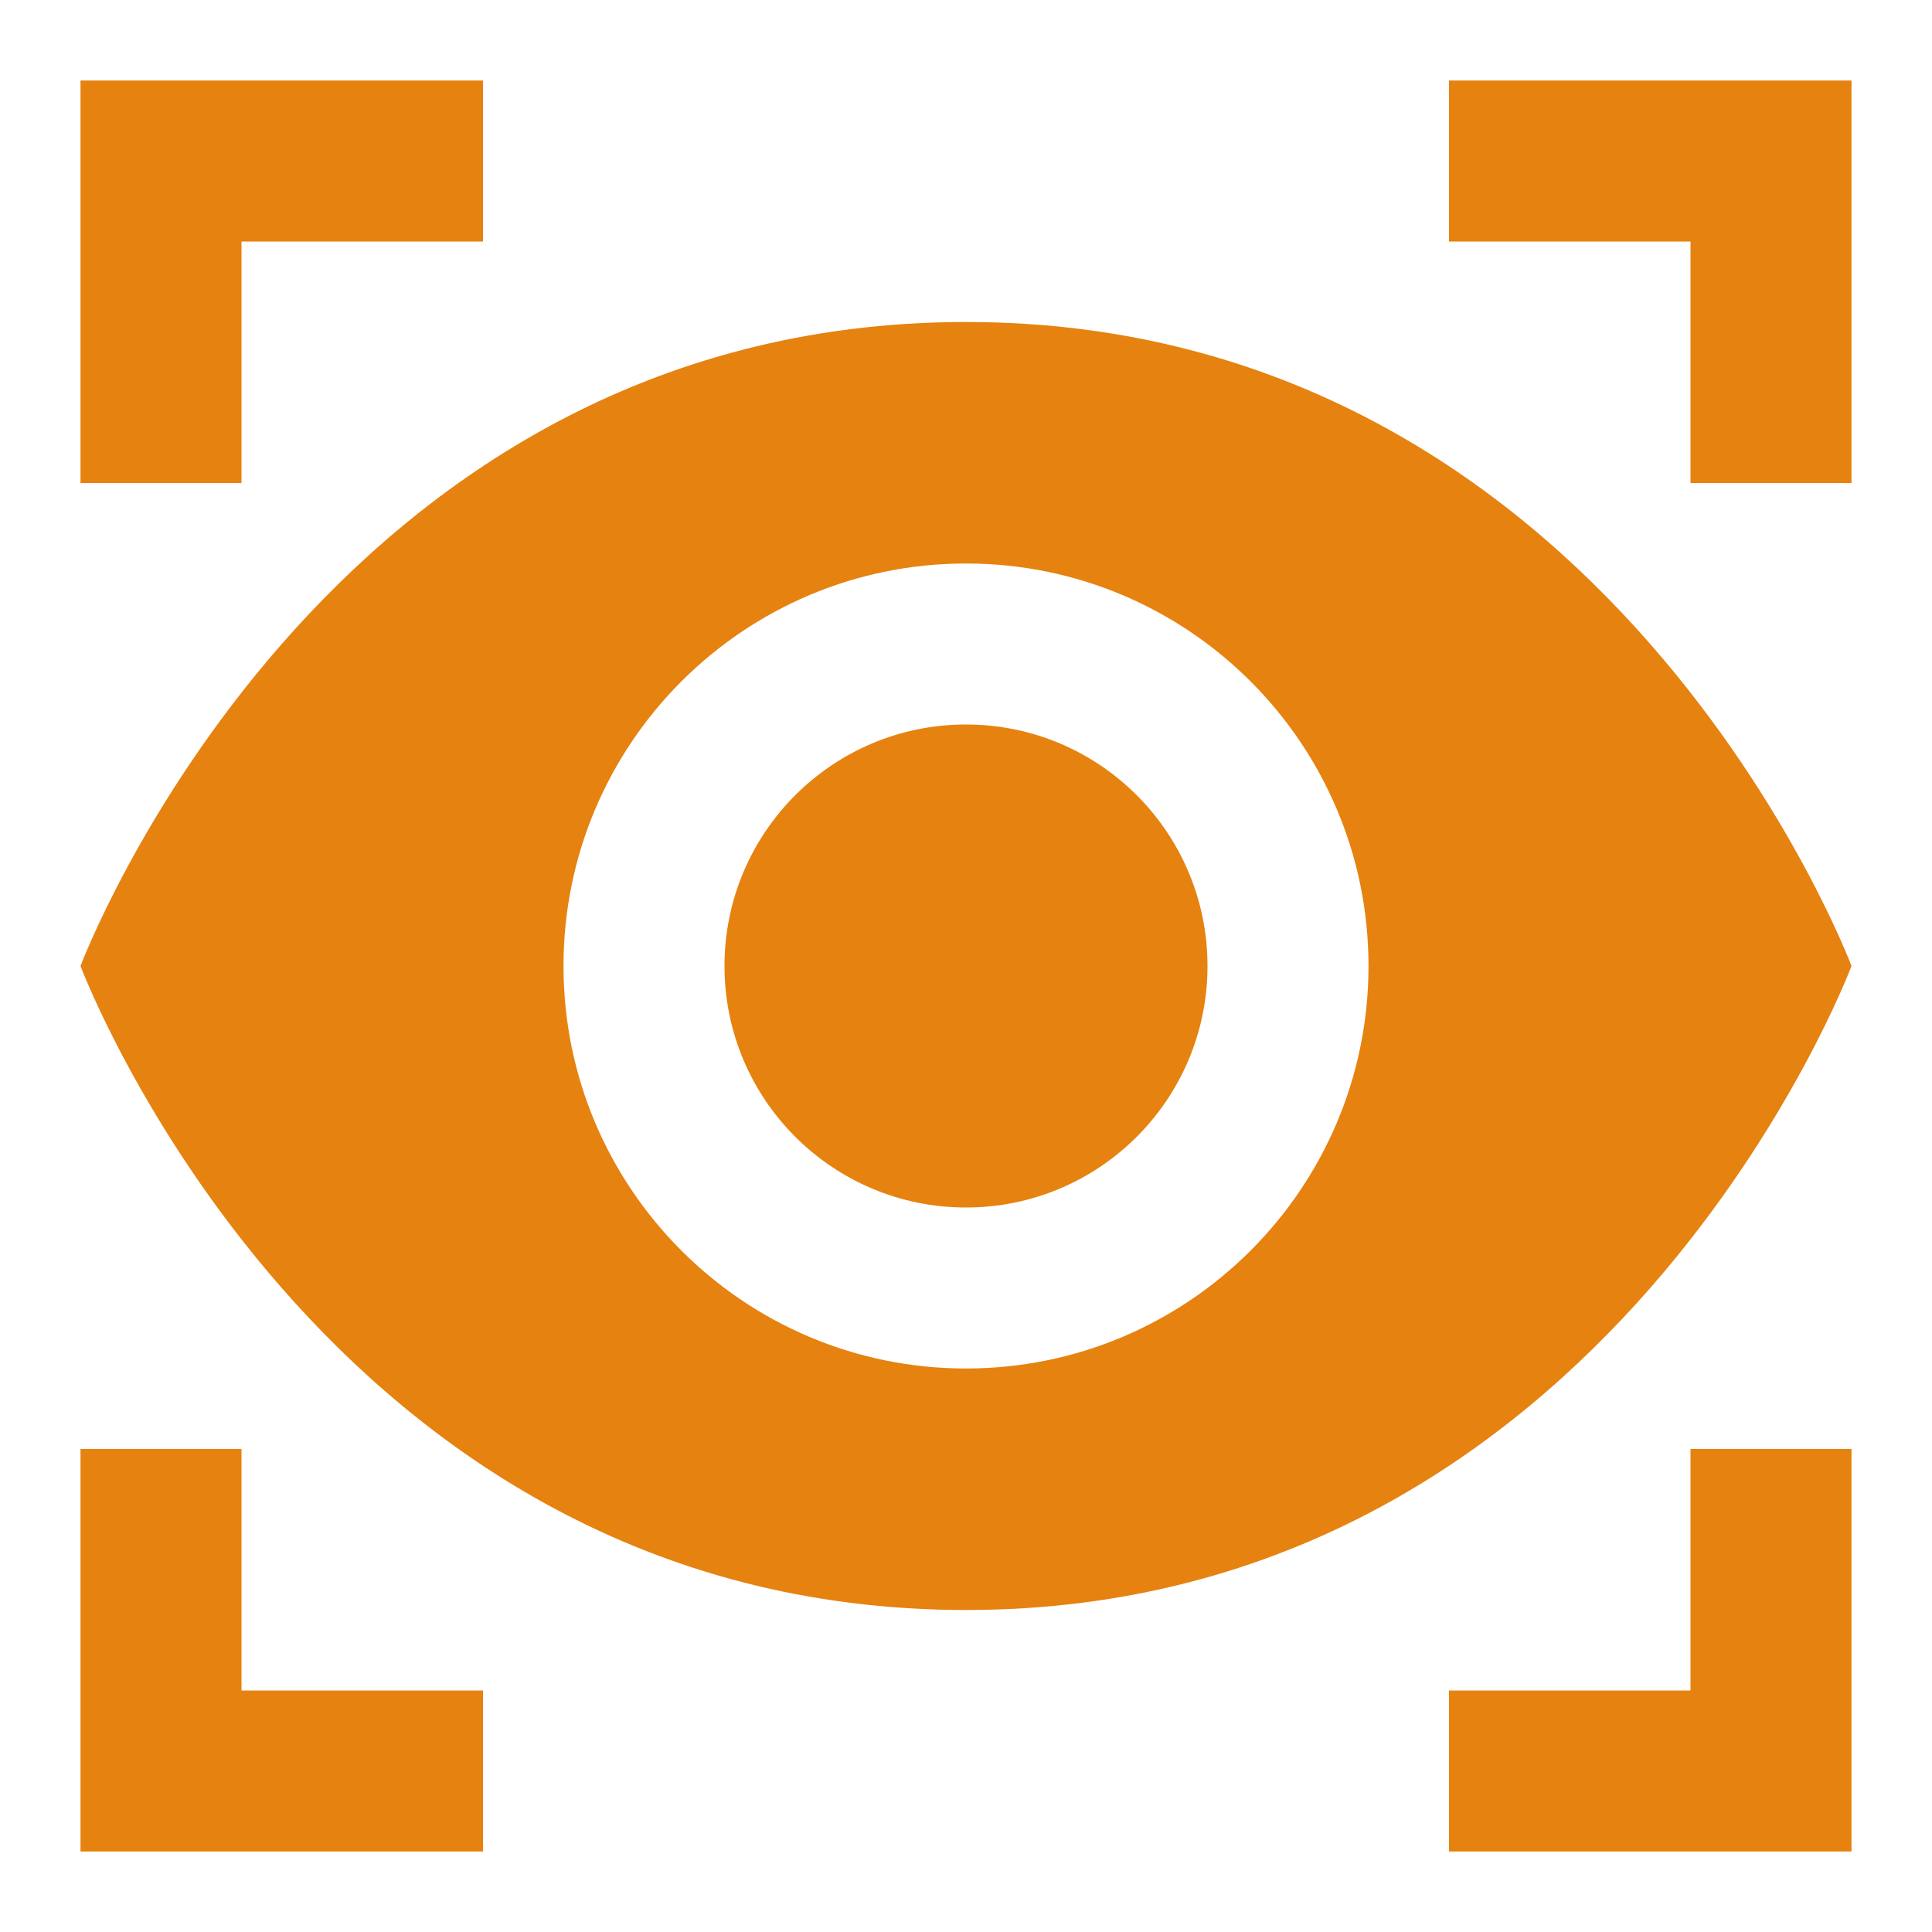 <svg xmlns="http://www.w3.org/2000/svg" width="24" height="24" viewBox="0 0 24 24">
  <path d="M1 1L1 5L1 6L3 6L3 5L3 3L5 3L6 3L6 1L5 1L1 1 z M 18 1L18 3L19 3L21 3L21 5L21 6L23 6L23 5L23 1L19 1L18 1 z M 12 4C4 4 1 12 1 12C1 12 4 20 12 20C20 20 23 12 23 12C23 12 20 4 12 4 z M 12 7C14.761 7 17 9.239 17 12C17 14.761 14.761 17 12 17C9.239 17 7 14.761 7 12C7 9.239 9.239 7 12 7 z M 12 9C10.343 9 9 10.343 9 12C9 13.657 10.343 15 12 15C13.657 15 15 13.657 15 12C15 10.343 13.657 9 12 9 z M 1 18L1 19L1 23L5 23L6 23L6 21L5 21L3 21L3 19L3 18L1 18 z M 21 18L21 19L21 21L19 21L18 21L18 23L19 23L23 23L23 19L23 18L21 18 z" fill="#E68210" />
</svg>